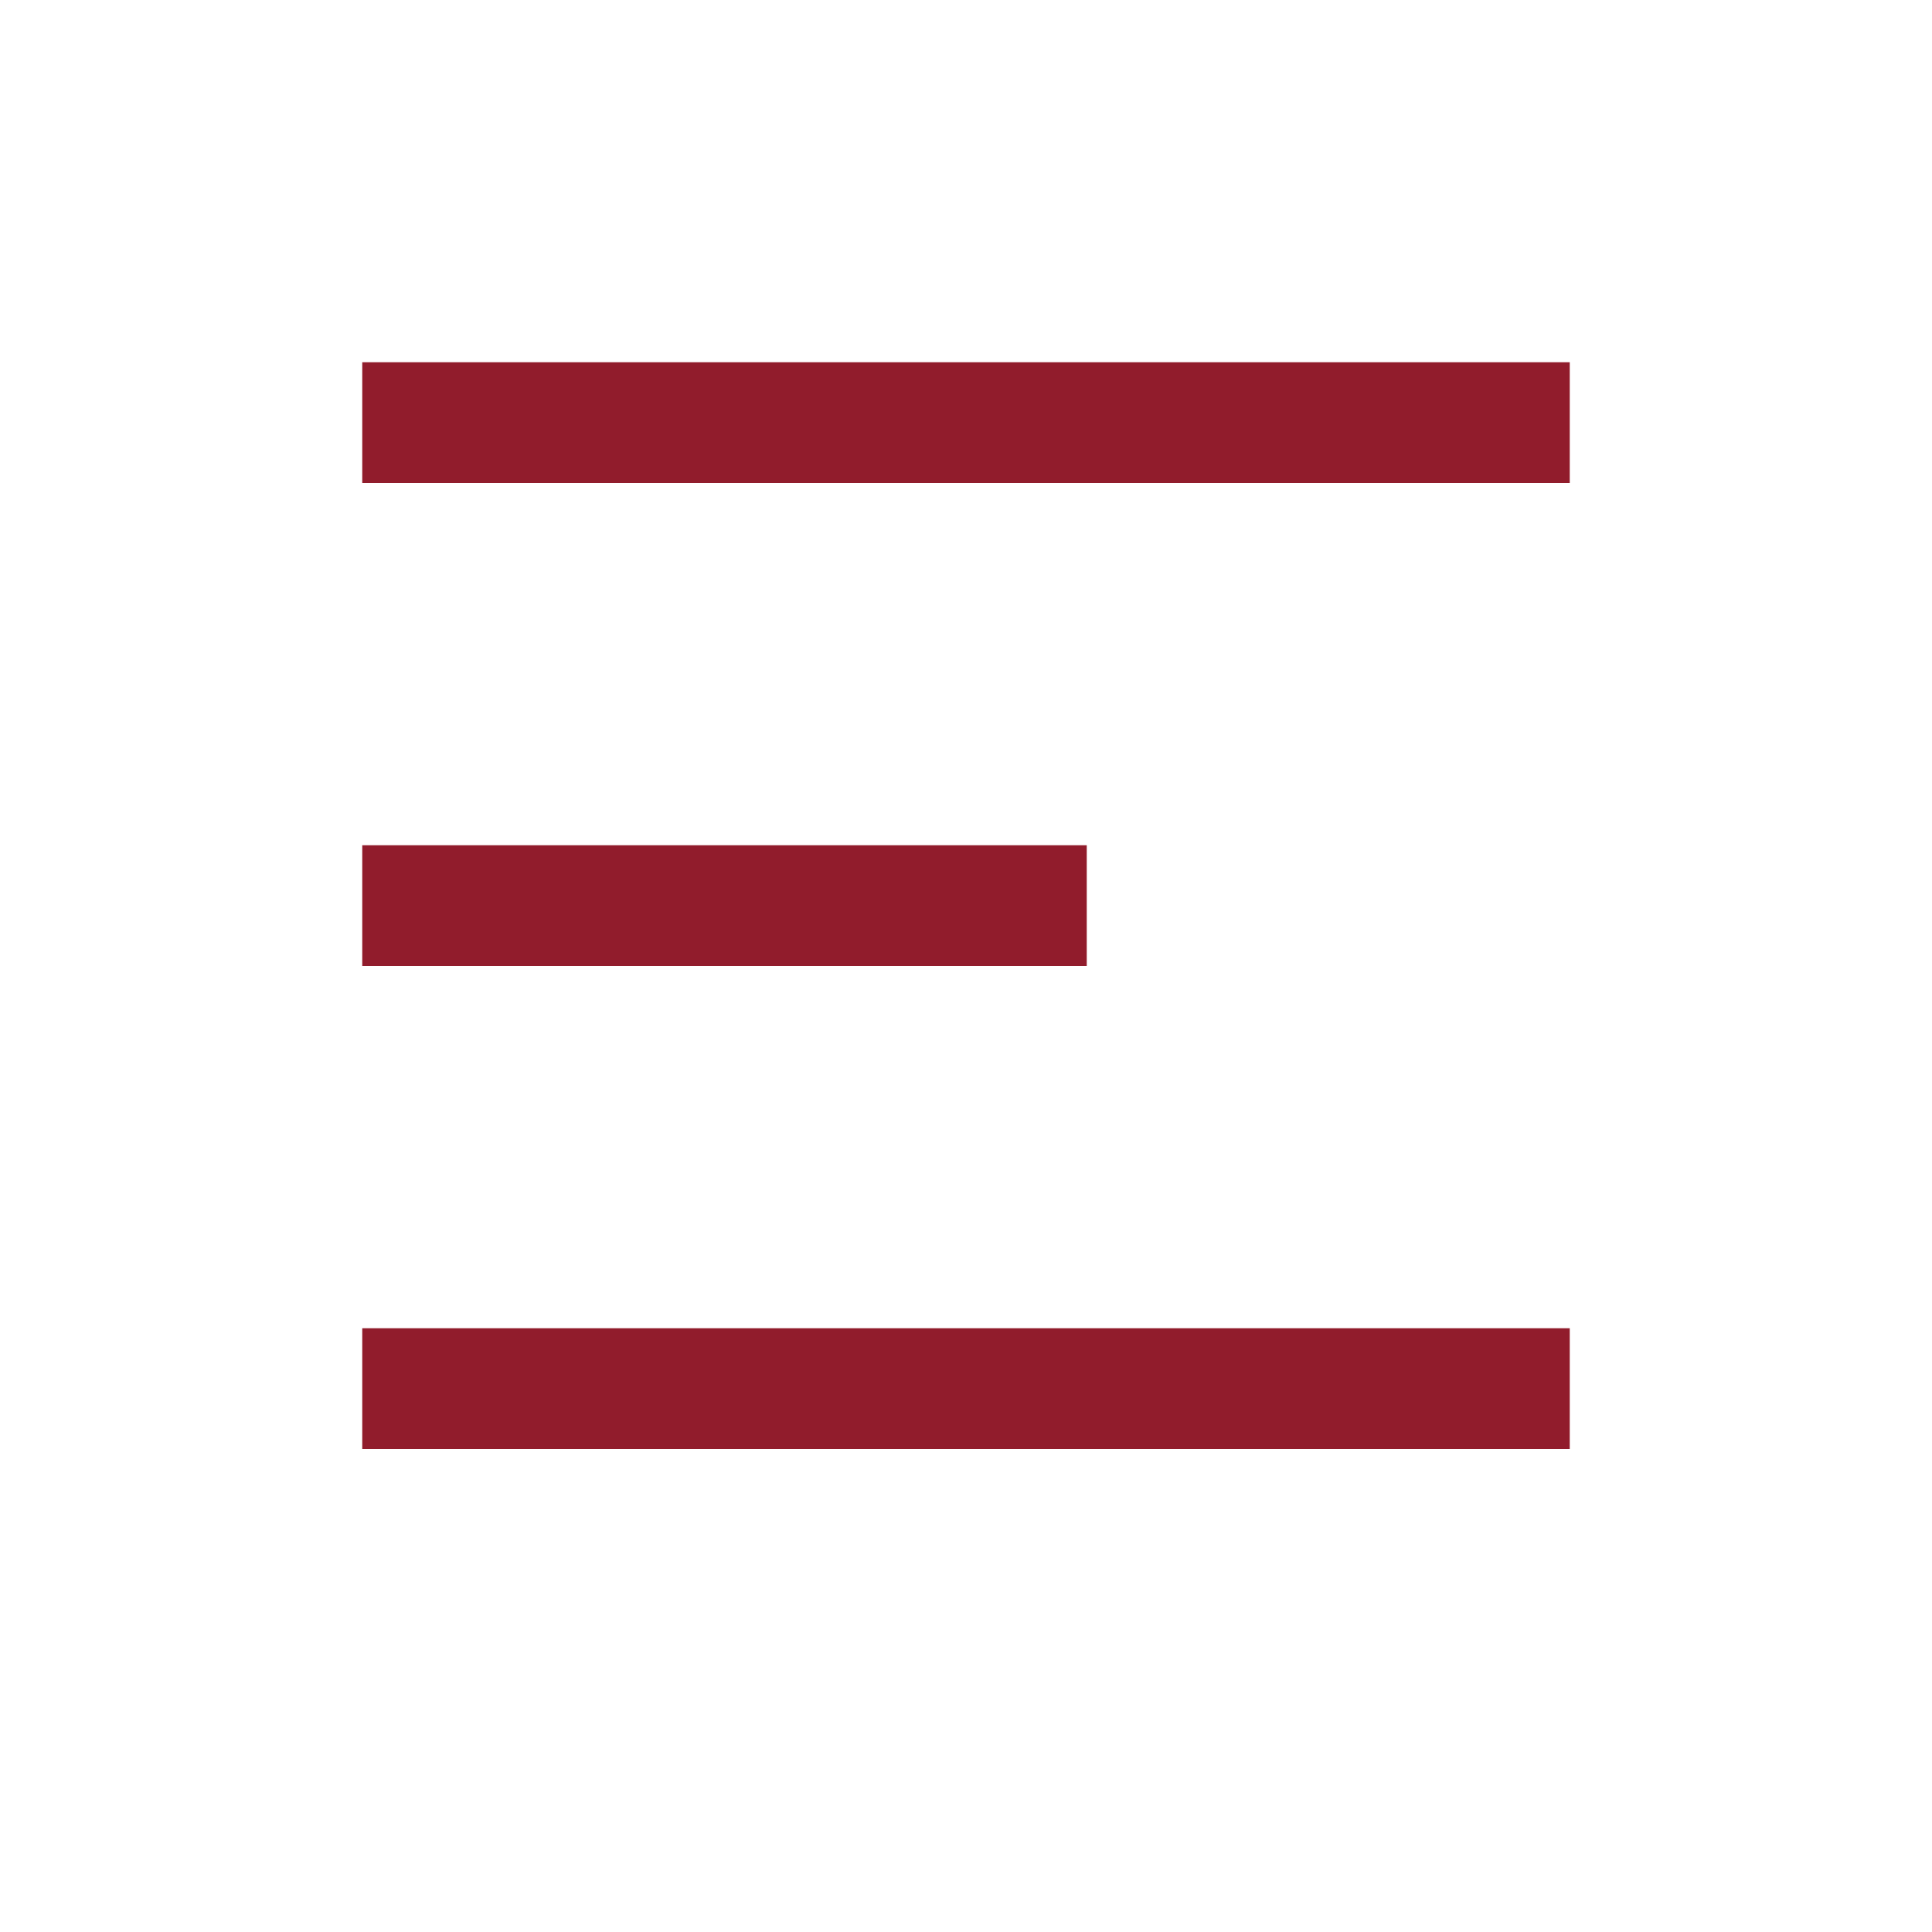<svg width="16" height="16" viewBox="0 0 16 16" fill="none" xmlns="http://www.w3.org/2000/svg">
<line x1="3" y1="3.5" x2="13" y2="3.5" stroke="#911C2C"/>
<line x1="3" y1="7.5" x2="9" y2="7.5" stroke="#911C2C"/>
<line x1="3" y1="11.5" x2="13" y2="11.5" stroke="#911C2C"/>
</svg>
